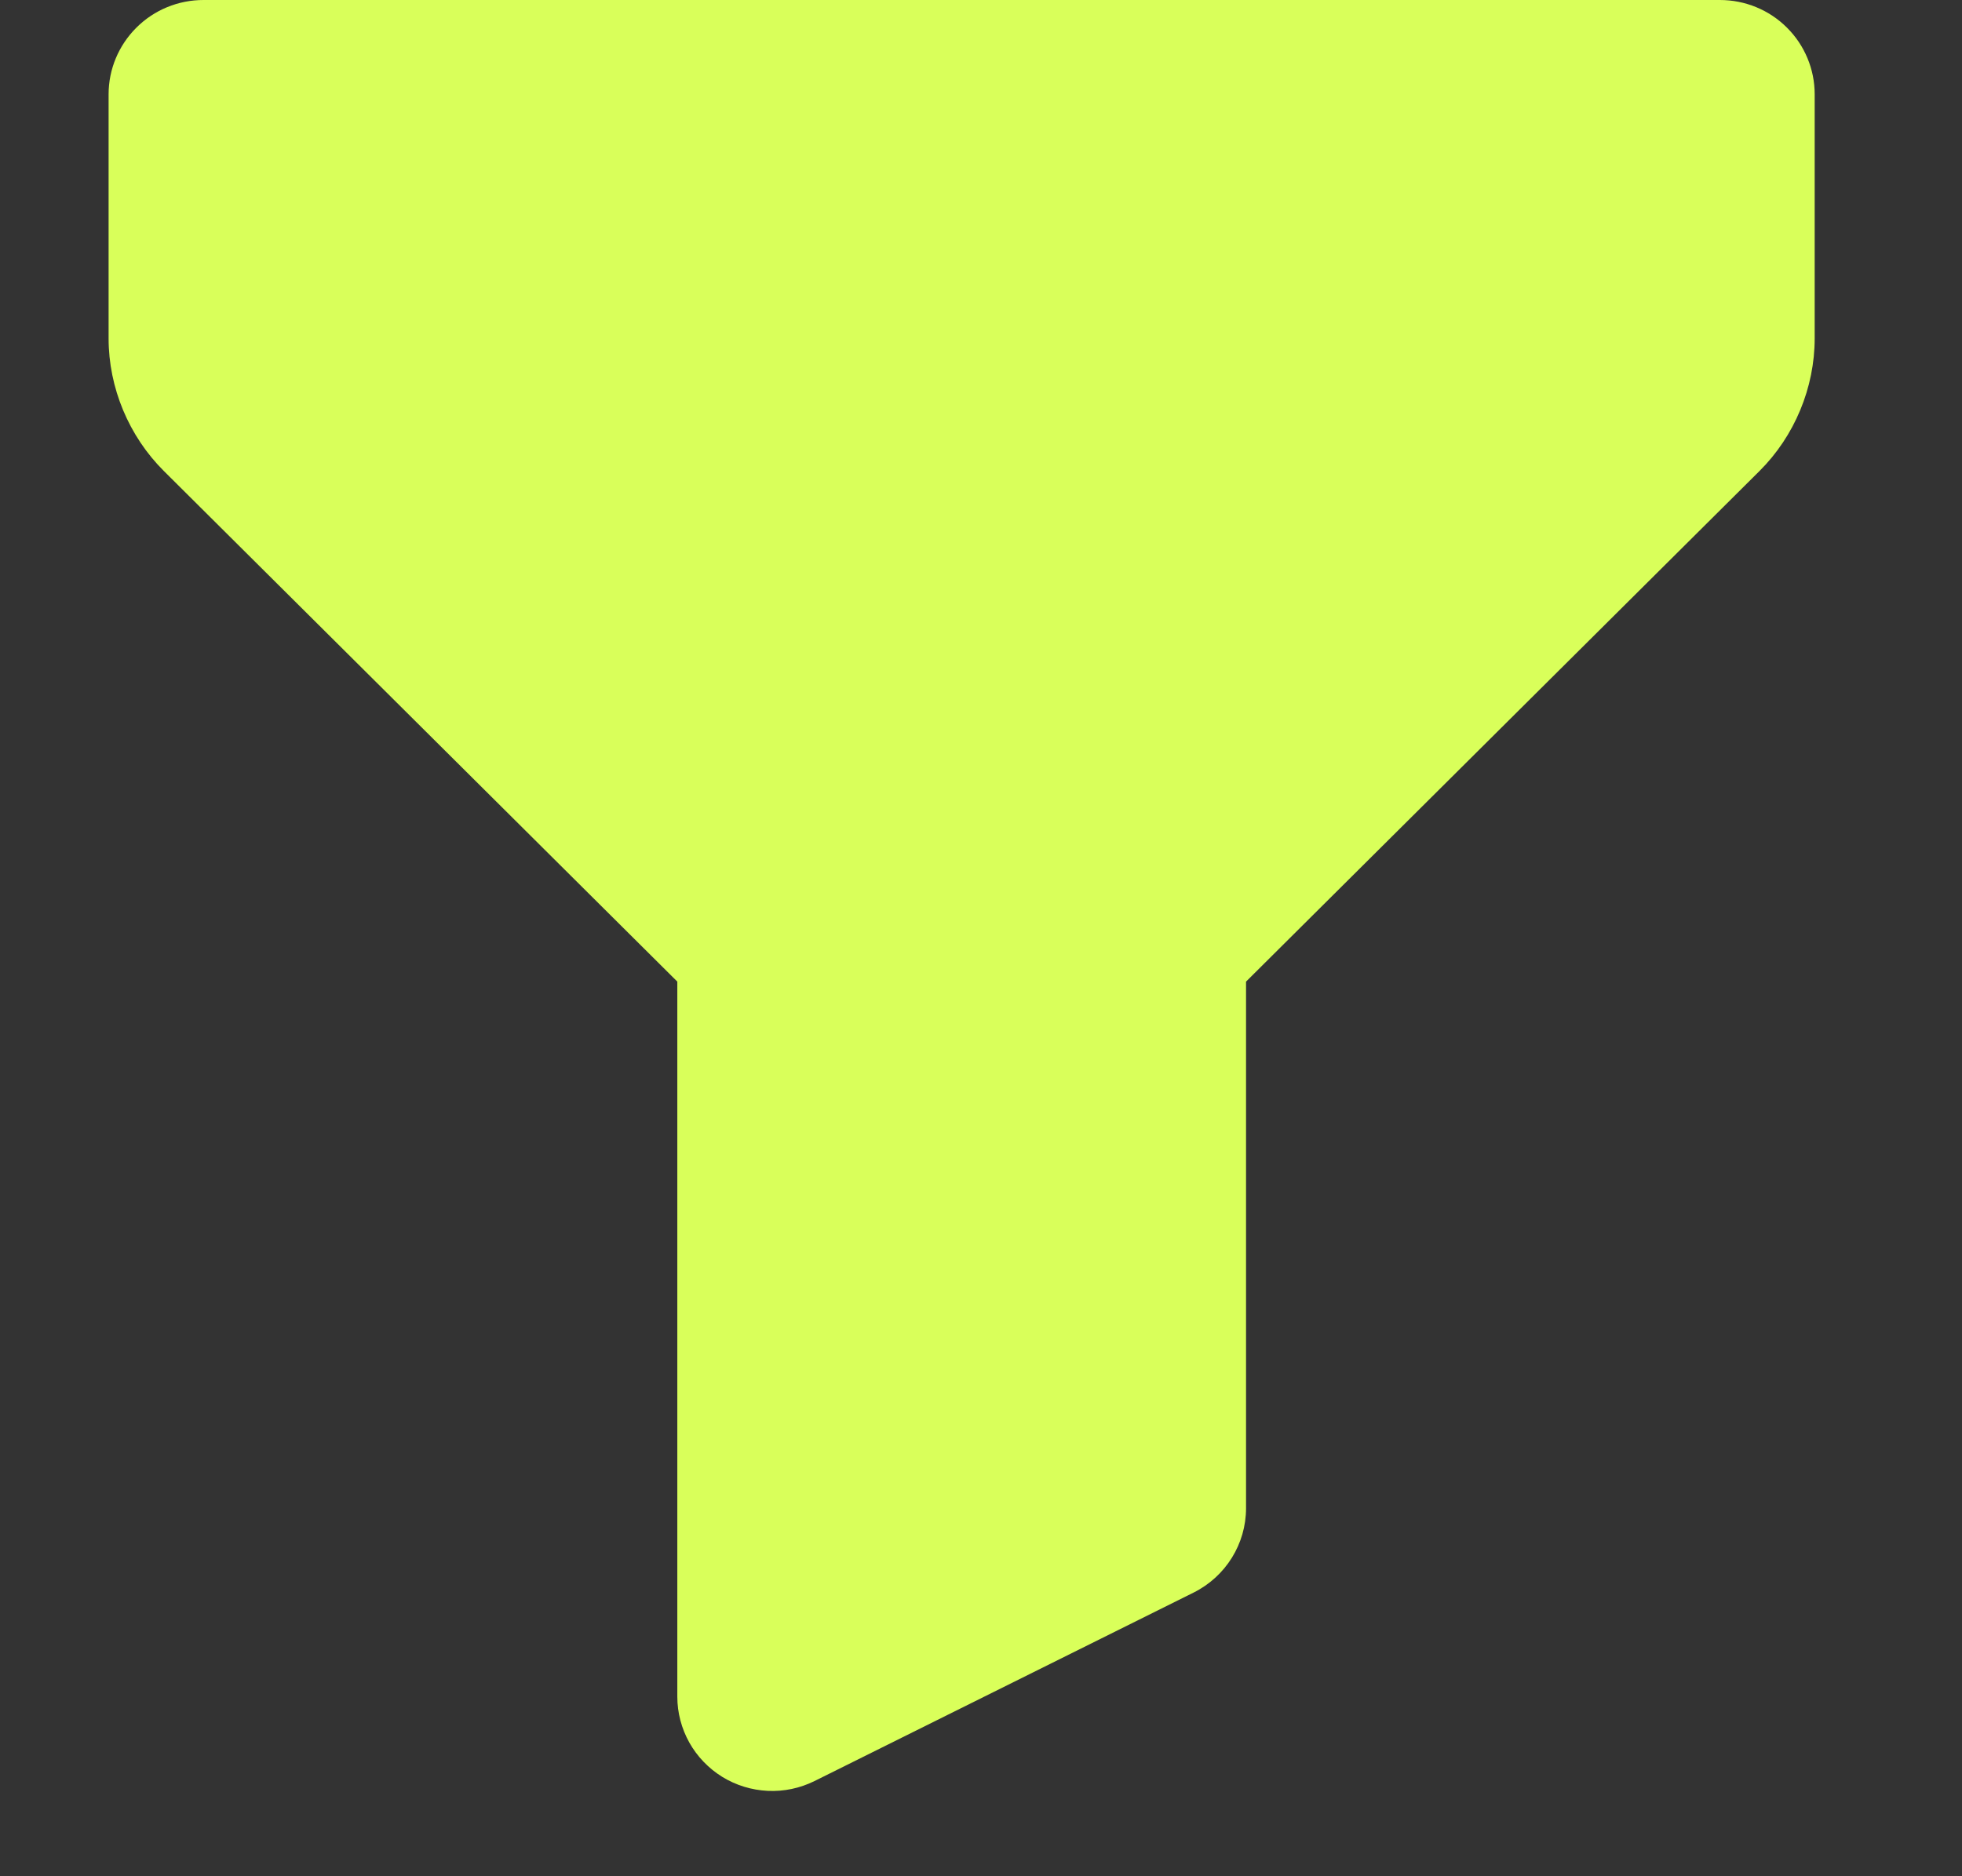<svg width="23" height="22" viewBox="0 0 23 22" fill="none" xmlns="http://www.w3.org/2000/svg">
<rect x="0" y="0" width="23" height="22" fill="#333333" stroke="none"/>
<path d="M20.162 0H2.385C2.09 0 1.807 0.116 1.599 0.324C1.391 0.531 1.273 0.812 1.273 1.105V3.968C1.273 4.546 1.51 5.114 1.921 5.523L7.94 11.51V19.895C7.94 20.083 7.989 20.268 8.081 20.433C8.173 20.597 8.306 20.735 8.467 20.835C8.628 20.934 8.812 20.99 9.001 20.999C9.19 21.008 9.378 20.968 9.548 20.884L13.992 18.674C14.369 18.486 14.607 18.103 14.607 17.684V11.51L20.626 5.523C21.037 5.114 21.273 4.546 21.273 3.968V1.105C21.273 0.812 21.156 0.531 20.948 0.324C20.74 0.116 20.457 0 20.162 0Z" fill="#D9FF5A"/>
</svg>

